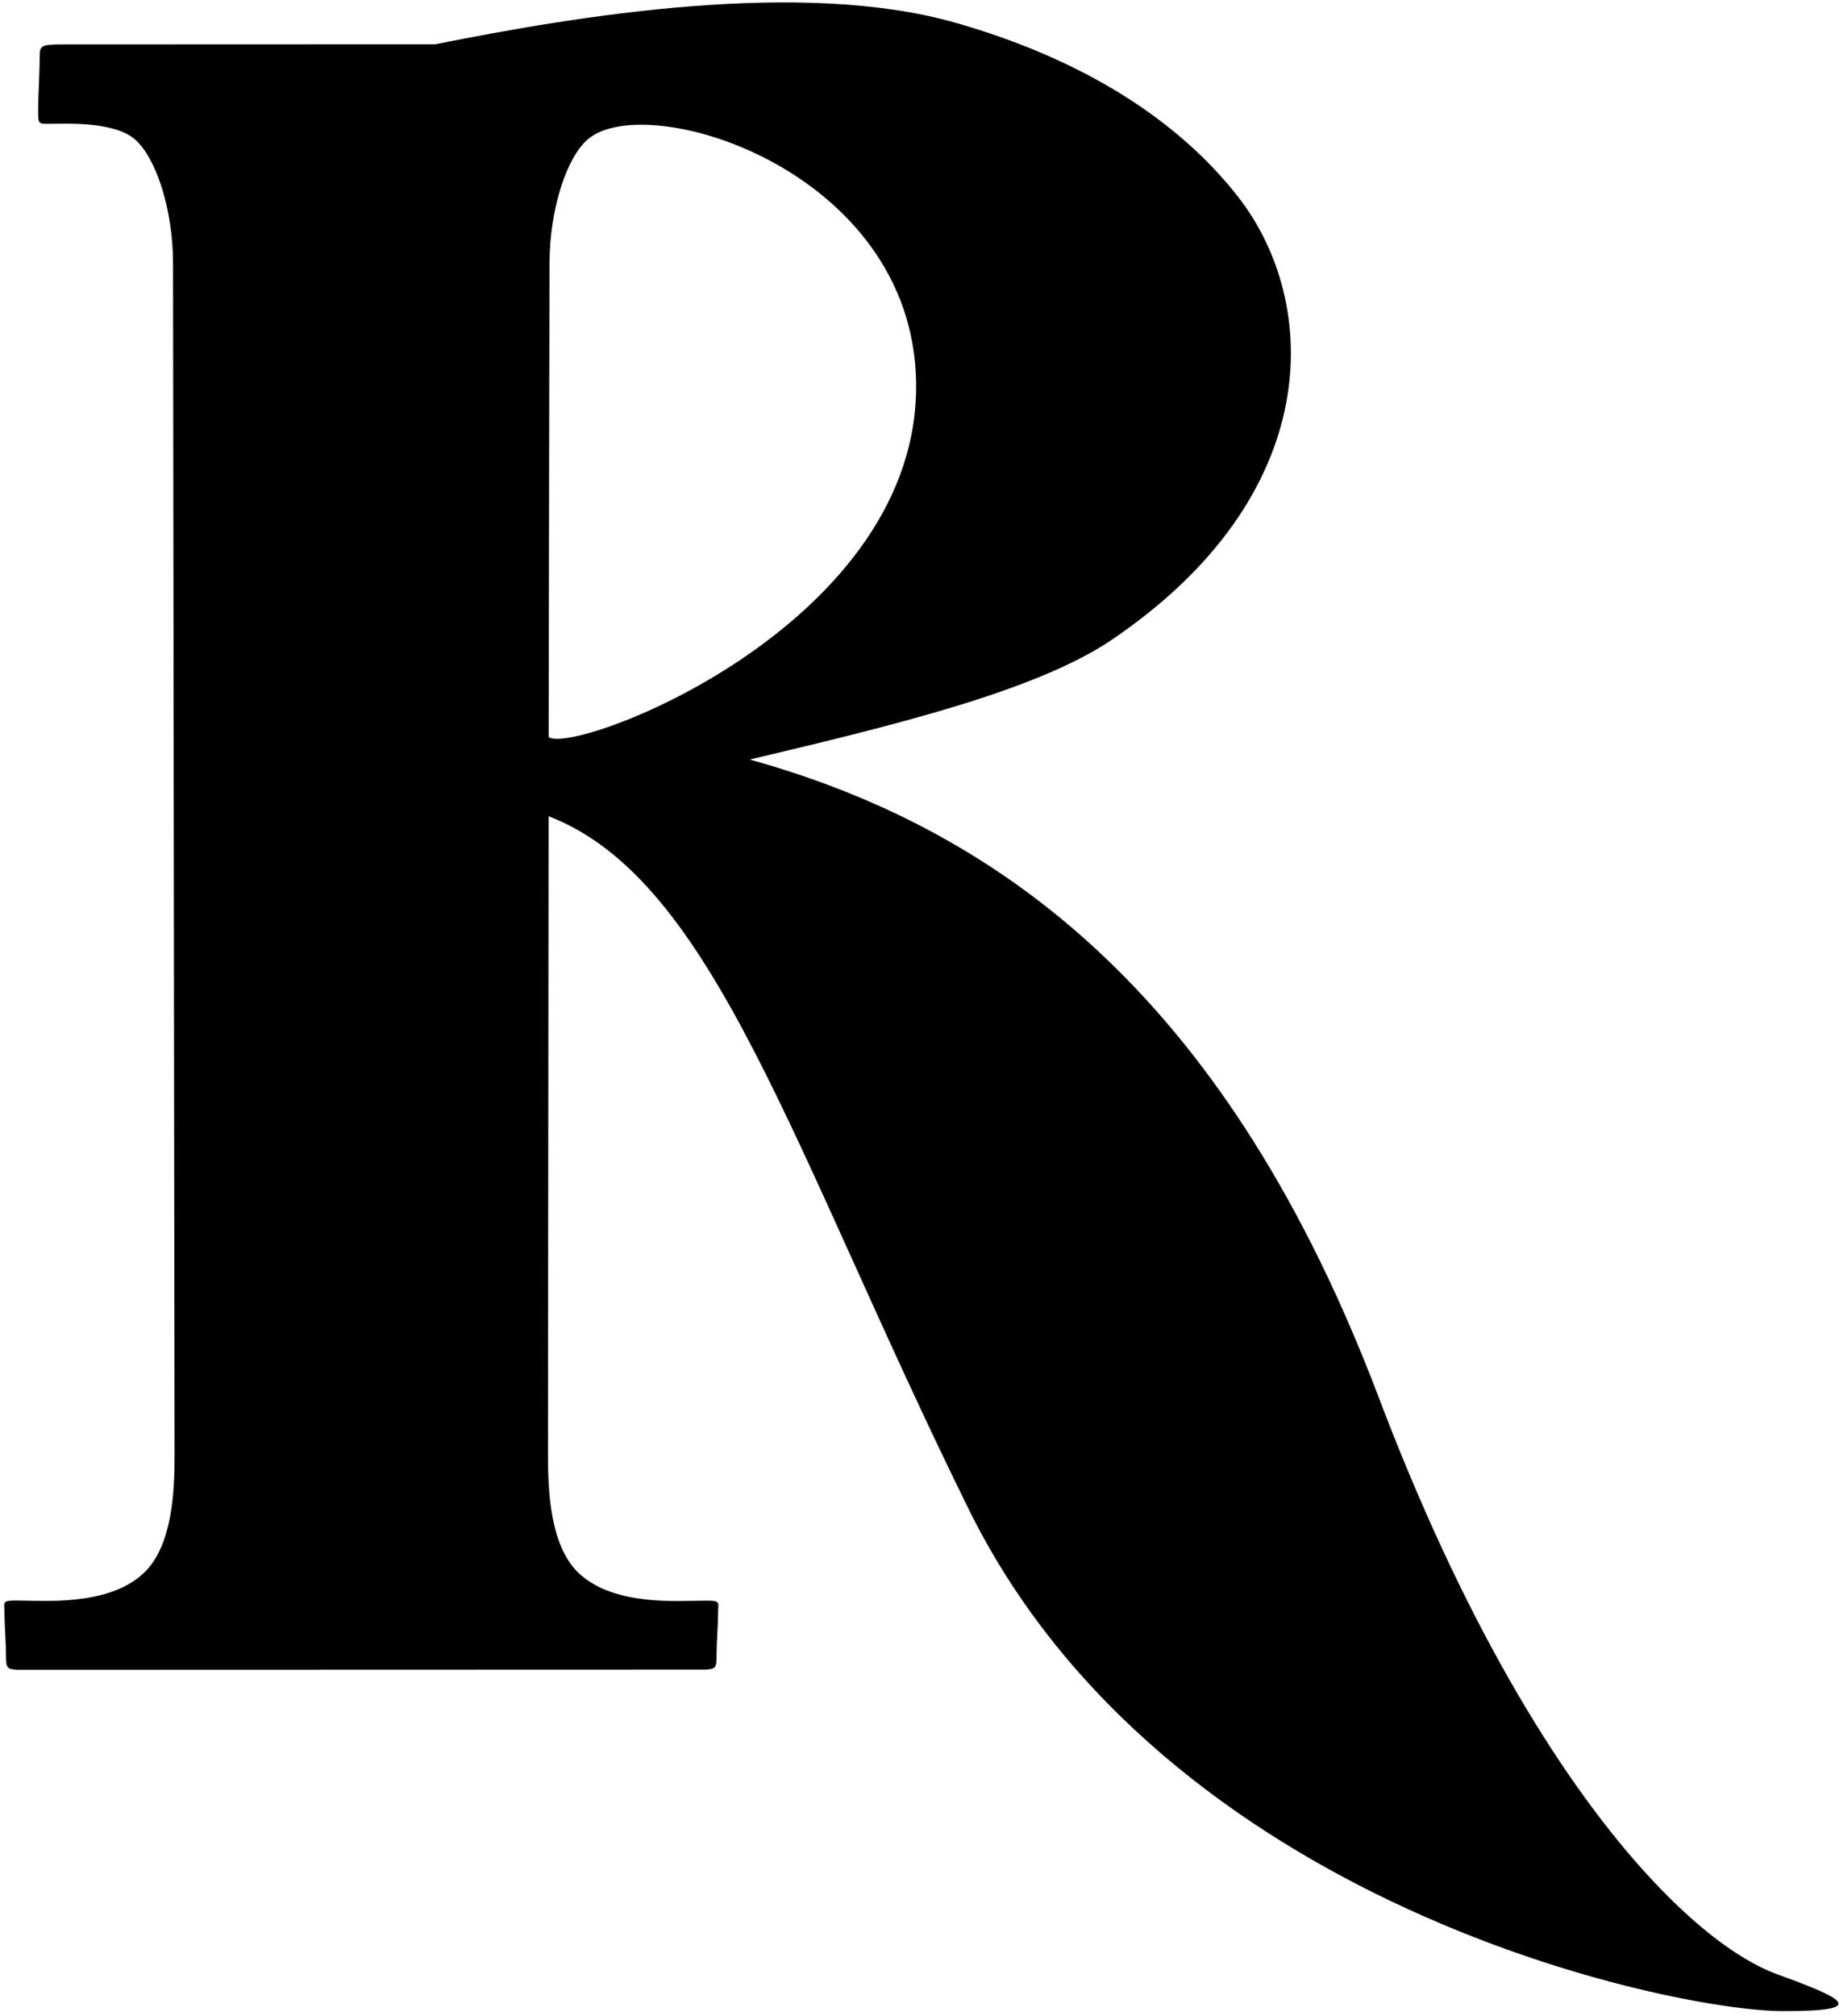 <?xml version="1.0" encoding="UTF-8"?>
<svg xmlns="http://www.w3.org/2000/svg" xmlns:xlink="http://www.w3.org/1999/xlink" width="366pt" height="401pt" viewBox="0 0 366 401" version="1.1">
<g id="surface1">
<path style=" stroke:none;fill-rule:nonzero;fill:rgb(0%,0%,0%);fill-opacity:1;" d="M 353.727 392.699 C 335.578 386.102 302.742 352.668 274.426 278.02 C 244.766 199.828 200.836 165.398 149.219 151.078 C 176.902 144.496 205.988 137.566 221.148 127.336 C 263.832 98.516 262.84 60.203 246.398 39.141 C 234.453 23.84 215.504 11.762 190.242 4.547 C 159.508 -4.234 115.188 3.098 86.617 8.809 L 12.477 8.836 C 8.004 8.836 7.902 9.078 7.902 11.52 C 7.902 13.961 7.598 19.145 7.598 21.891 C 7.598 24.633 7.598 24.633 9.73 24.633 C 12.477 24.633 22.543 24.023 26.812 27.684 C 31.082 31.344 34.438 41.715 34.438 52.391 C 34.438 63.062 34.742 282.664 34.742 289.375 C 34.742 296.086 34.438 307.367 28.641 312.859 C 21.559 319.57 8.48 318.348 3.328 318.348 C 0.277 318.348 0.887 318.656 0.887 320.789 C 0.887 322.926 1.195 327.016 1.191 329.023 C 1.188 331.734 1.344 331.984 3.328 332.137 L 140.477 332.094 C 142.457 331.941 142.617 331.754 142.609 329.043 C 142.605 327.035 142.914 322.945 142.914 320.809 C 142.914 318.676 143.527 318.371 140.477 318.371 C 135.324 318.371 122.242 319.59 115.16 312.879 C 109.367 307.391 109.062 296.105 109.062 289.395 C 109.062 286.5 109.117 210.973 109.184 162.355 C 142.164 175.004 157.539 228.59 192.688 299.98 C 231.727 379.281 332.984 400.02 354.945 400.02 C 372.07 400.02 367.145 397.578 353.727 392.699 Z M 109.191 146.609 C 109.273 84.52 109.367 58.281 109.367 52.41 C 109.367 41.734 112.723 31.363 116.992 27.703 C 128.898 17.5 183.449 34.34 182.312 78.172 C 181.094 125.141 114.215 150.238 109.191 146.609 "/>
</g>
</svg>
